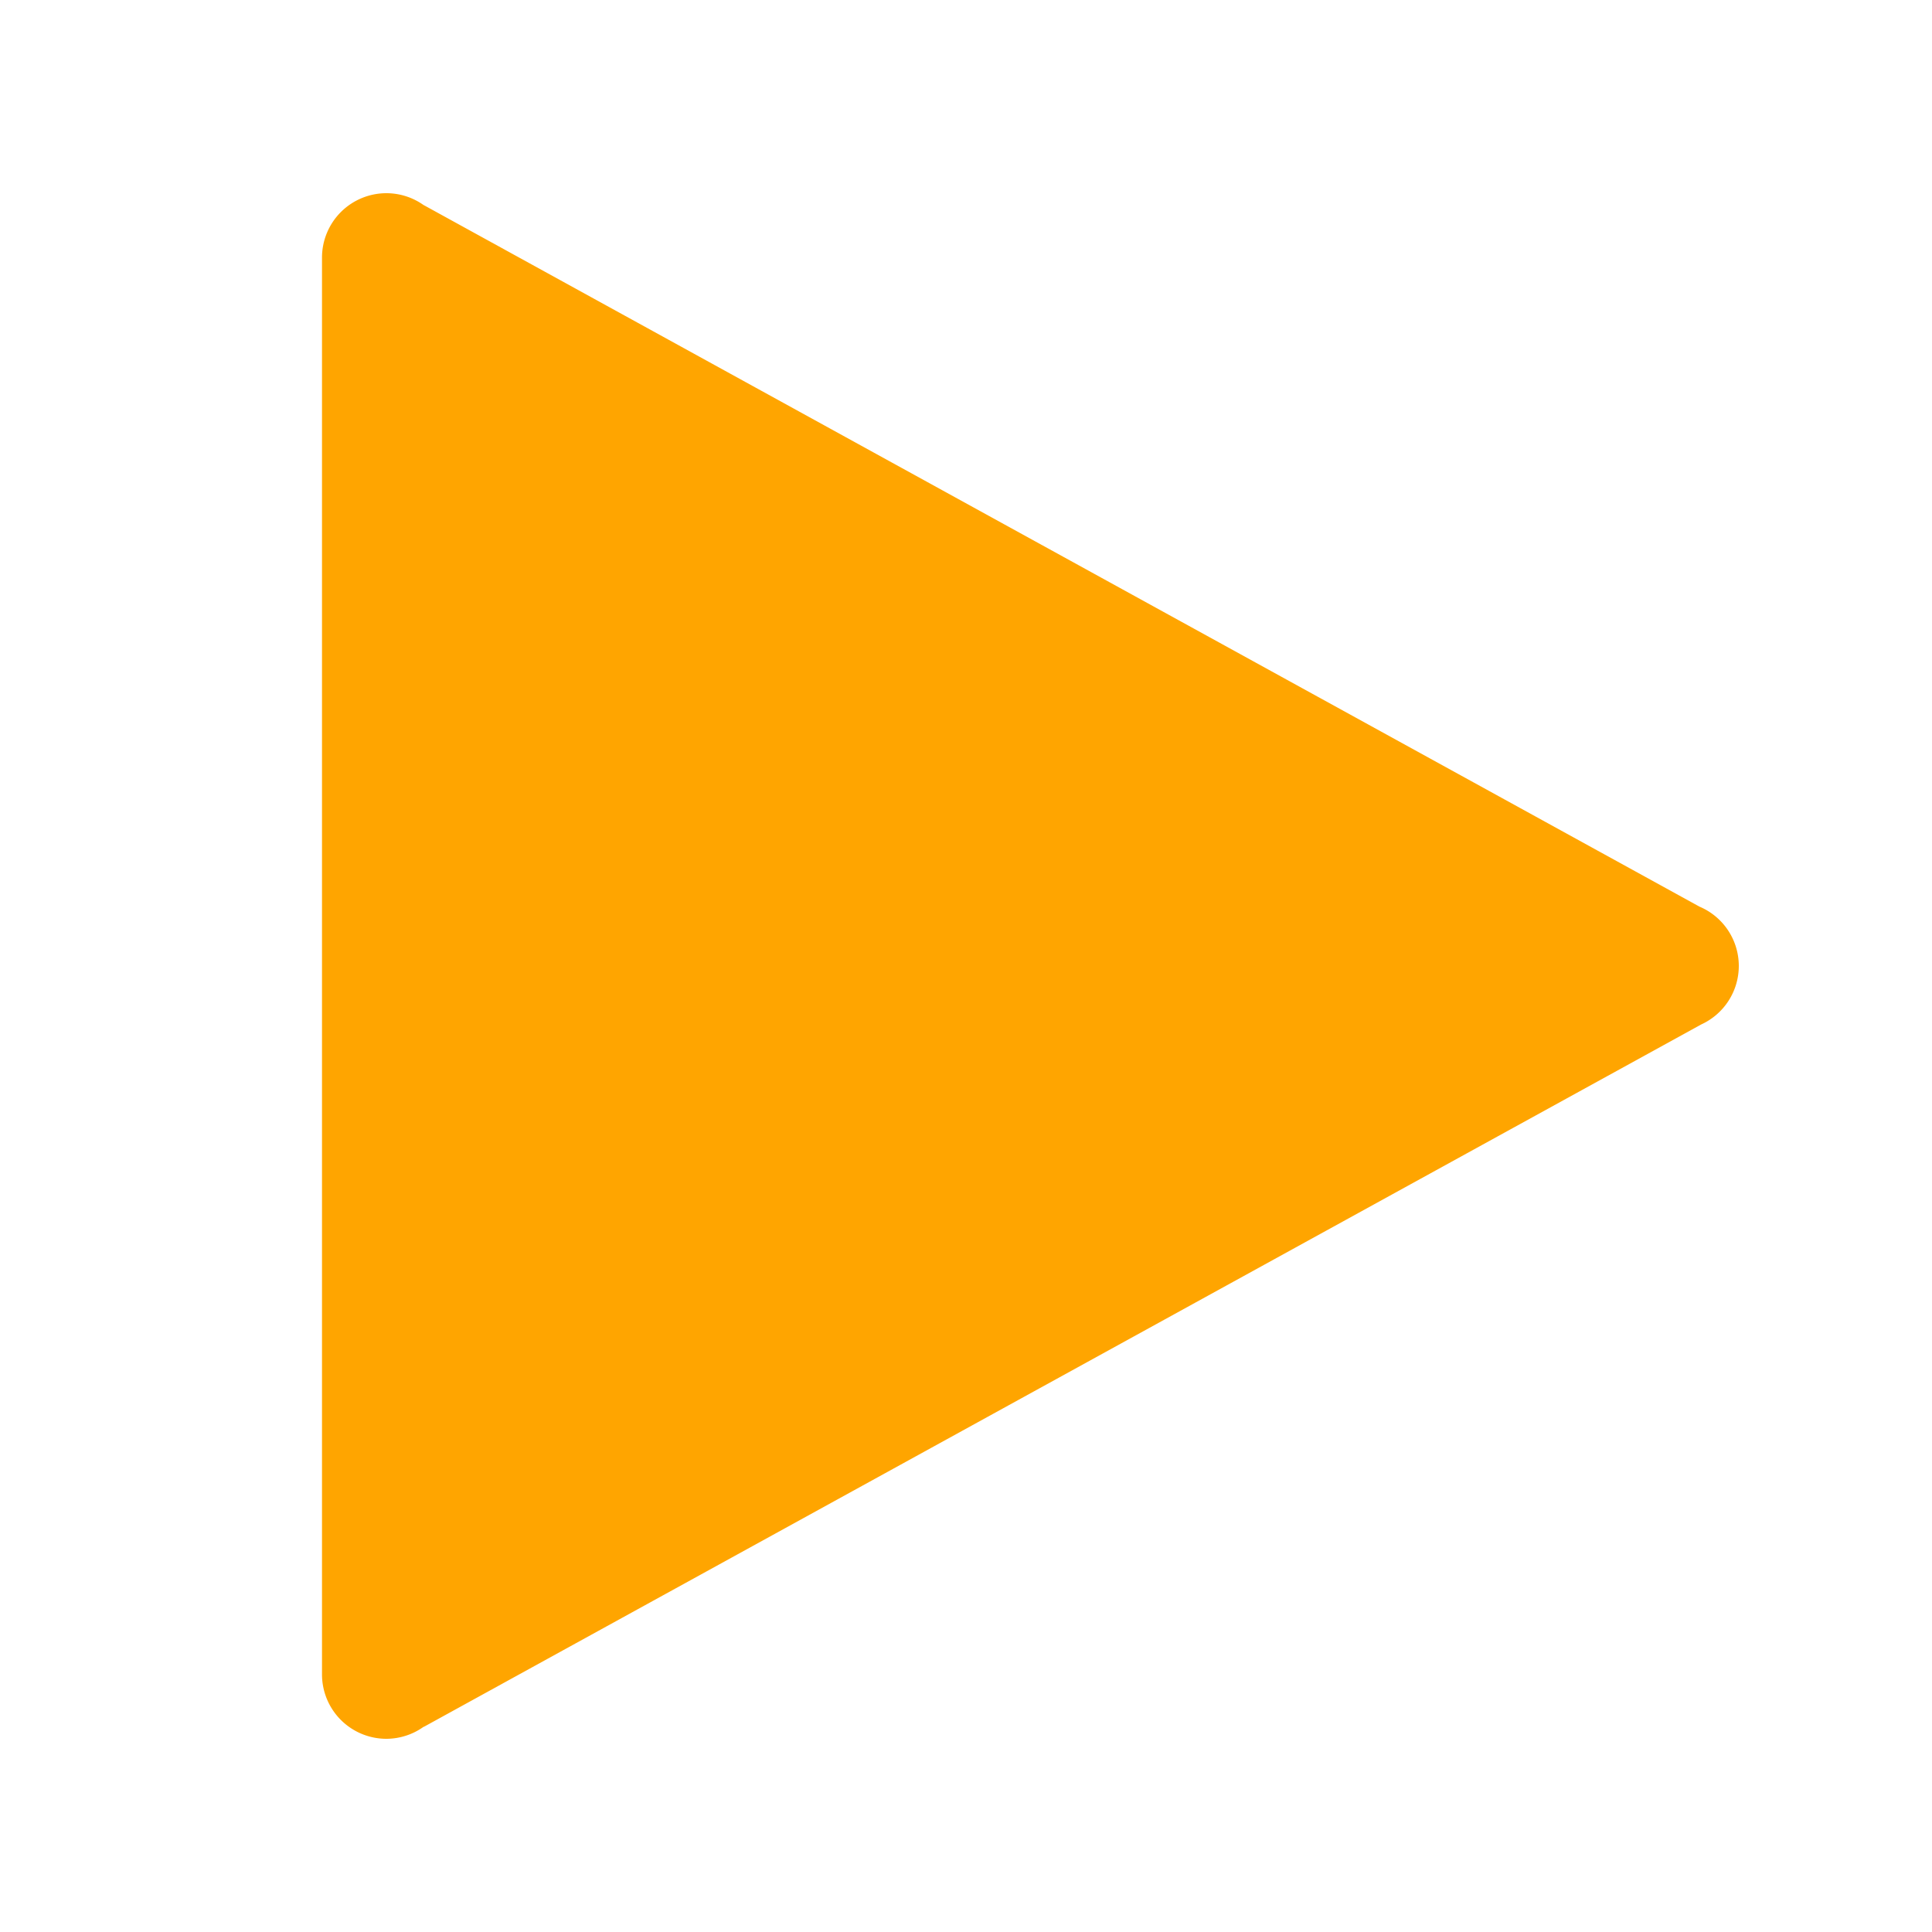 <?xml version="1.0"?><svg fill="orange" xmlns="http://www.w3.org/2000/svg"  viewBox="0 0 30 30" width="60px" height="60px">    <path d="M 6 3 A 1 1 0 0 0 5 4 A 1 1 0 0 0 5 4.004 L 5 15 L 5 25.996 A 1 1 0 0 0 5 26 A 1 1 0 0 0 6 27 A 1 1 0 0 0 6.58 26.812 L 6.582 26.814 L 26.416 15.908 A 1 1 0 0 0 27 15 A 1 1 0 0 0 26.389 14.078 L 6.582 3.186 L 6.58 3.186 A 1 1 0 0 0 6 3 z"/></svg>